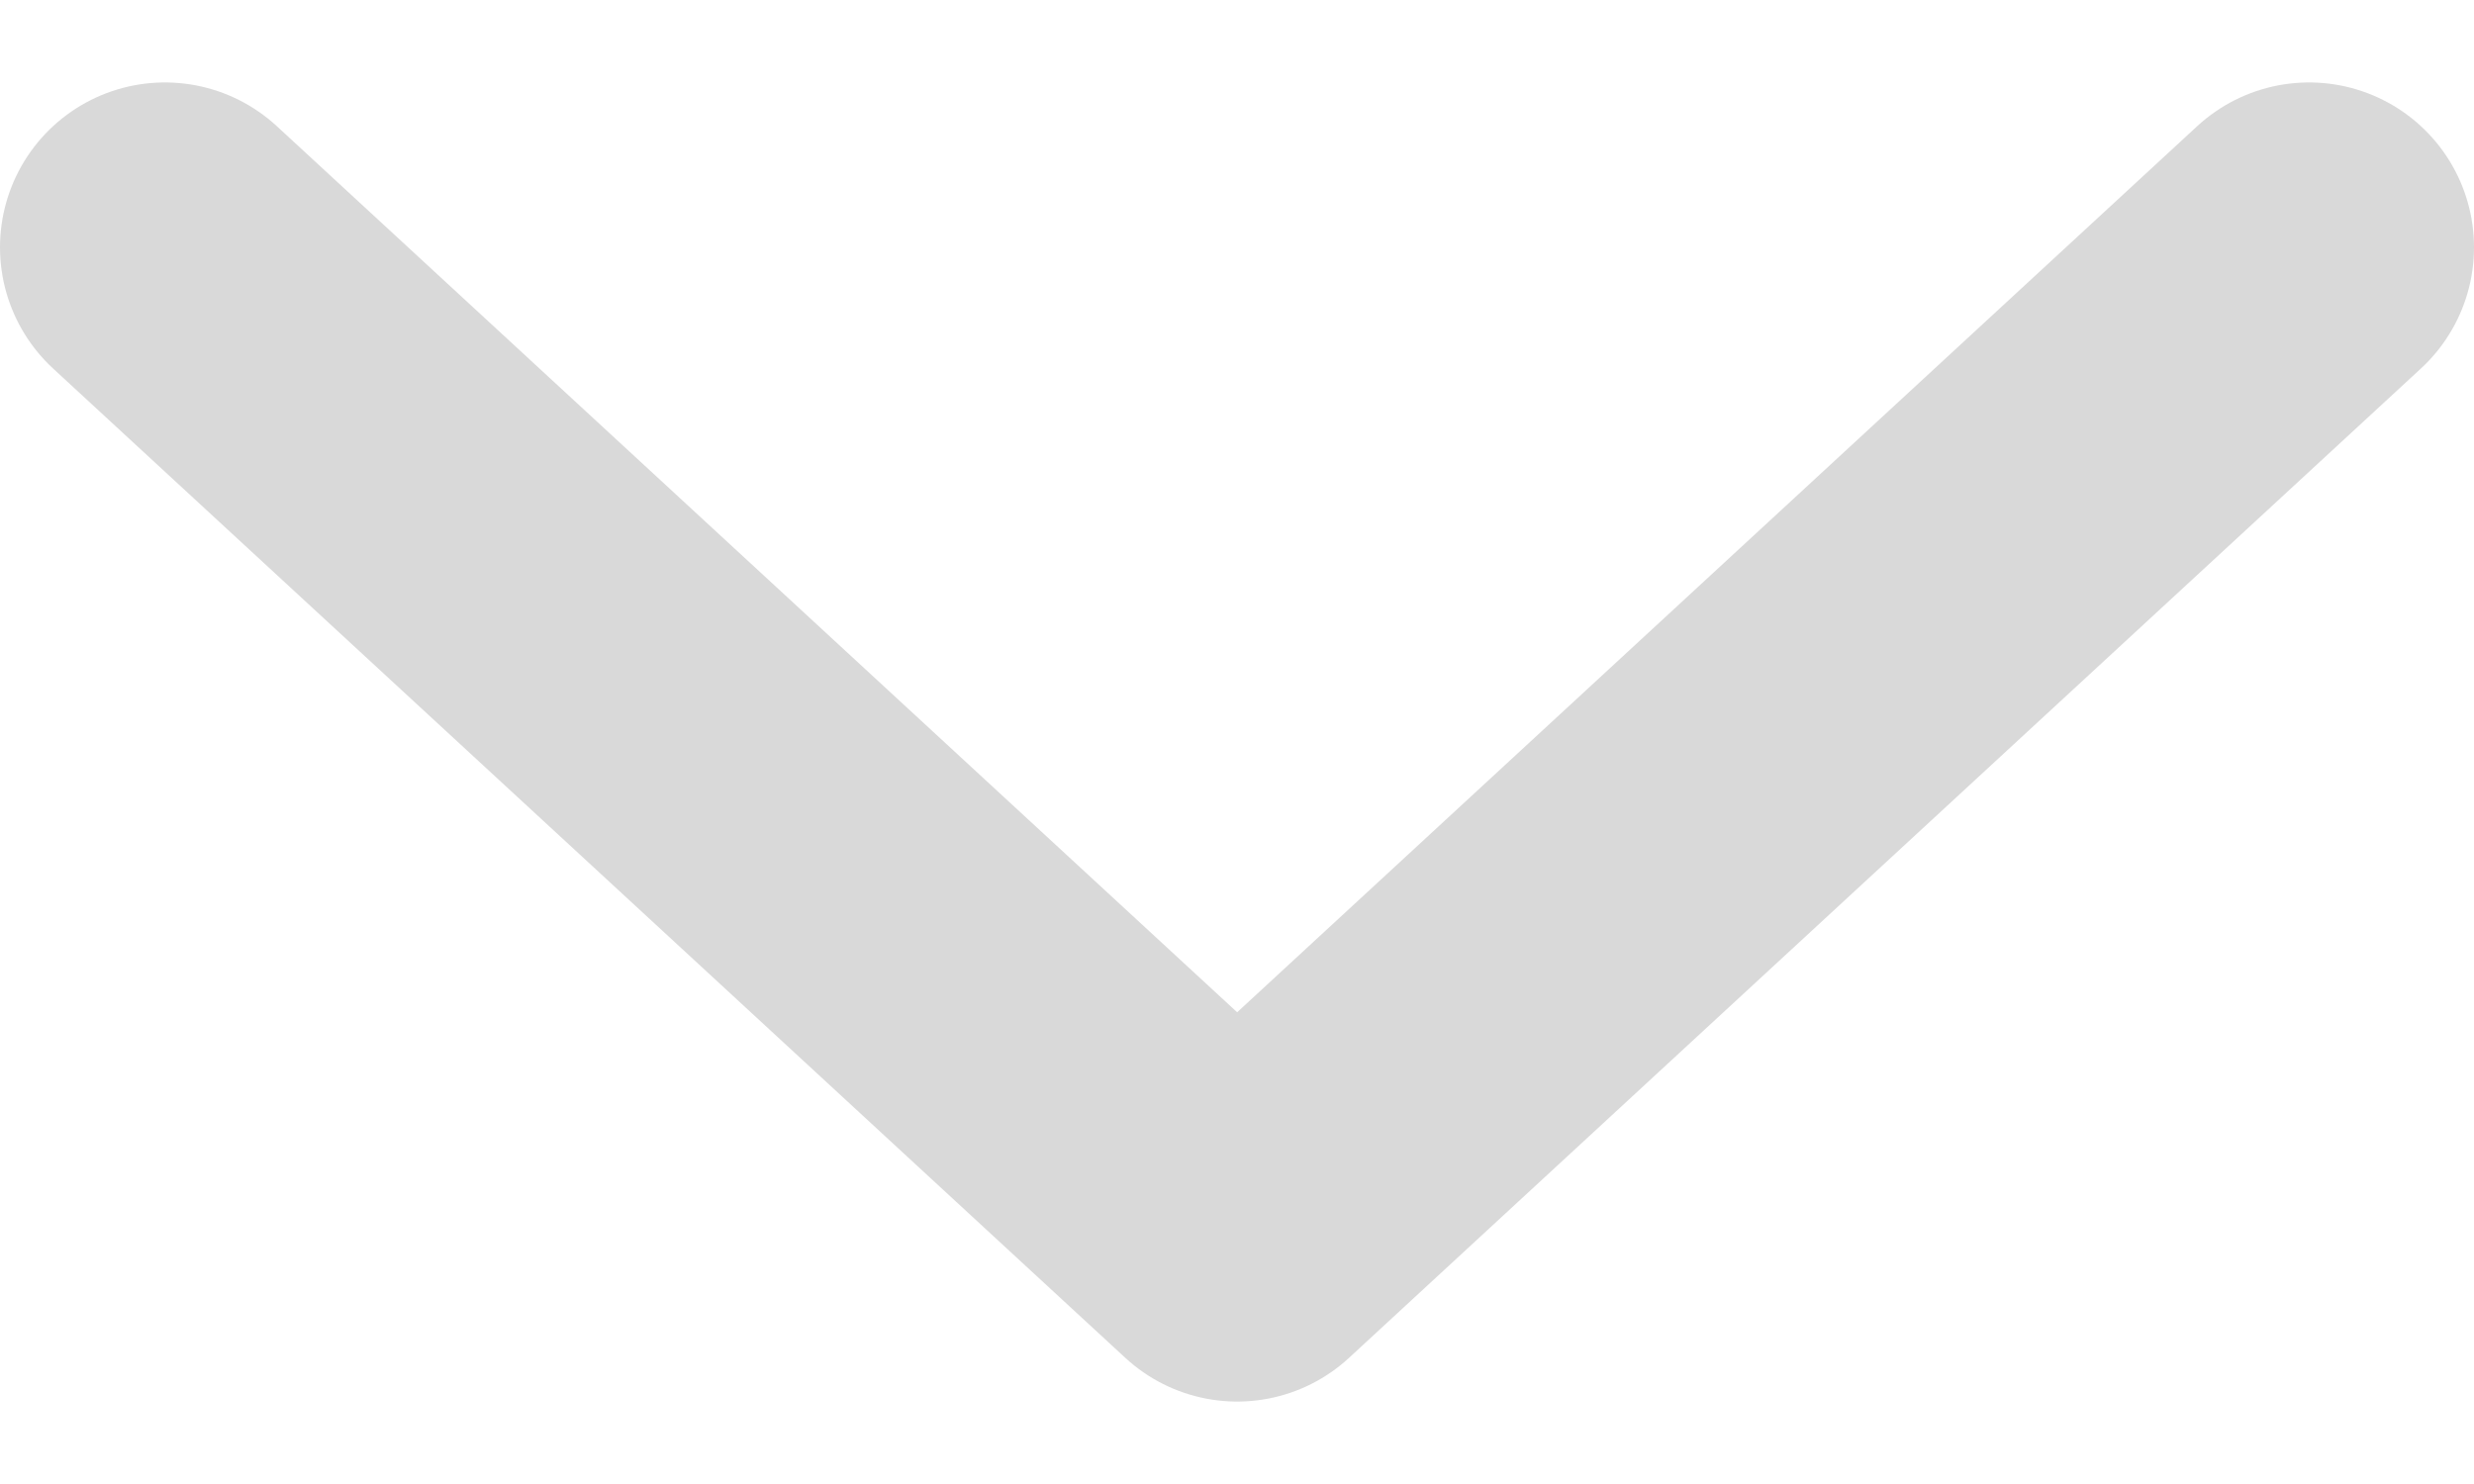 <svg width="15" height="9" viewBox="0 0 15 9" fill="none" xmlns="http://www.w3.org/2000/svg">
<path d="M1 1.5L7.501 7.5L14 1.5" stroke="#D9D9D9" stroke-width="2" stroke-linecap="round" stroke-linejoin="round"/>
</svg>
